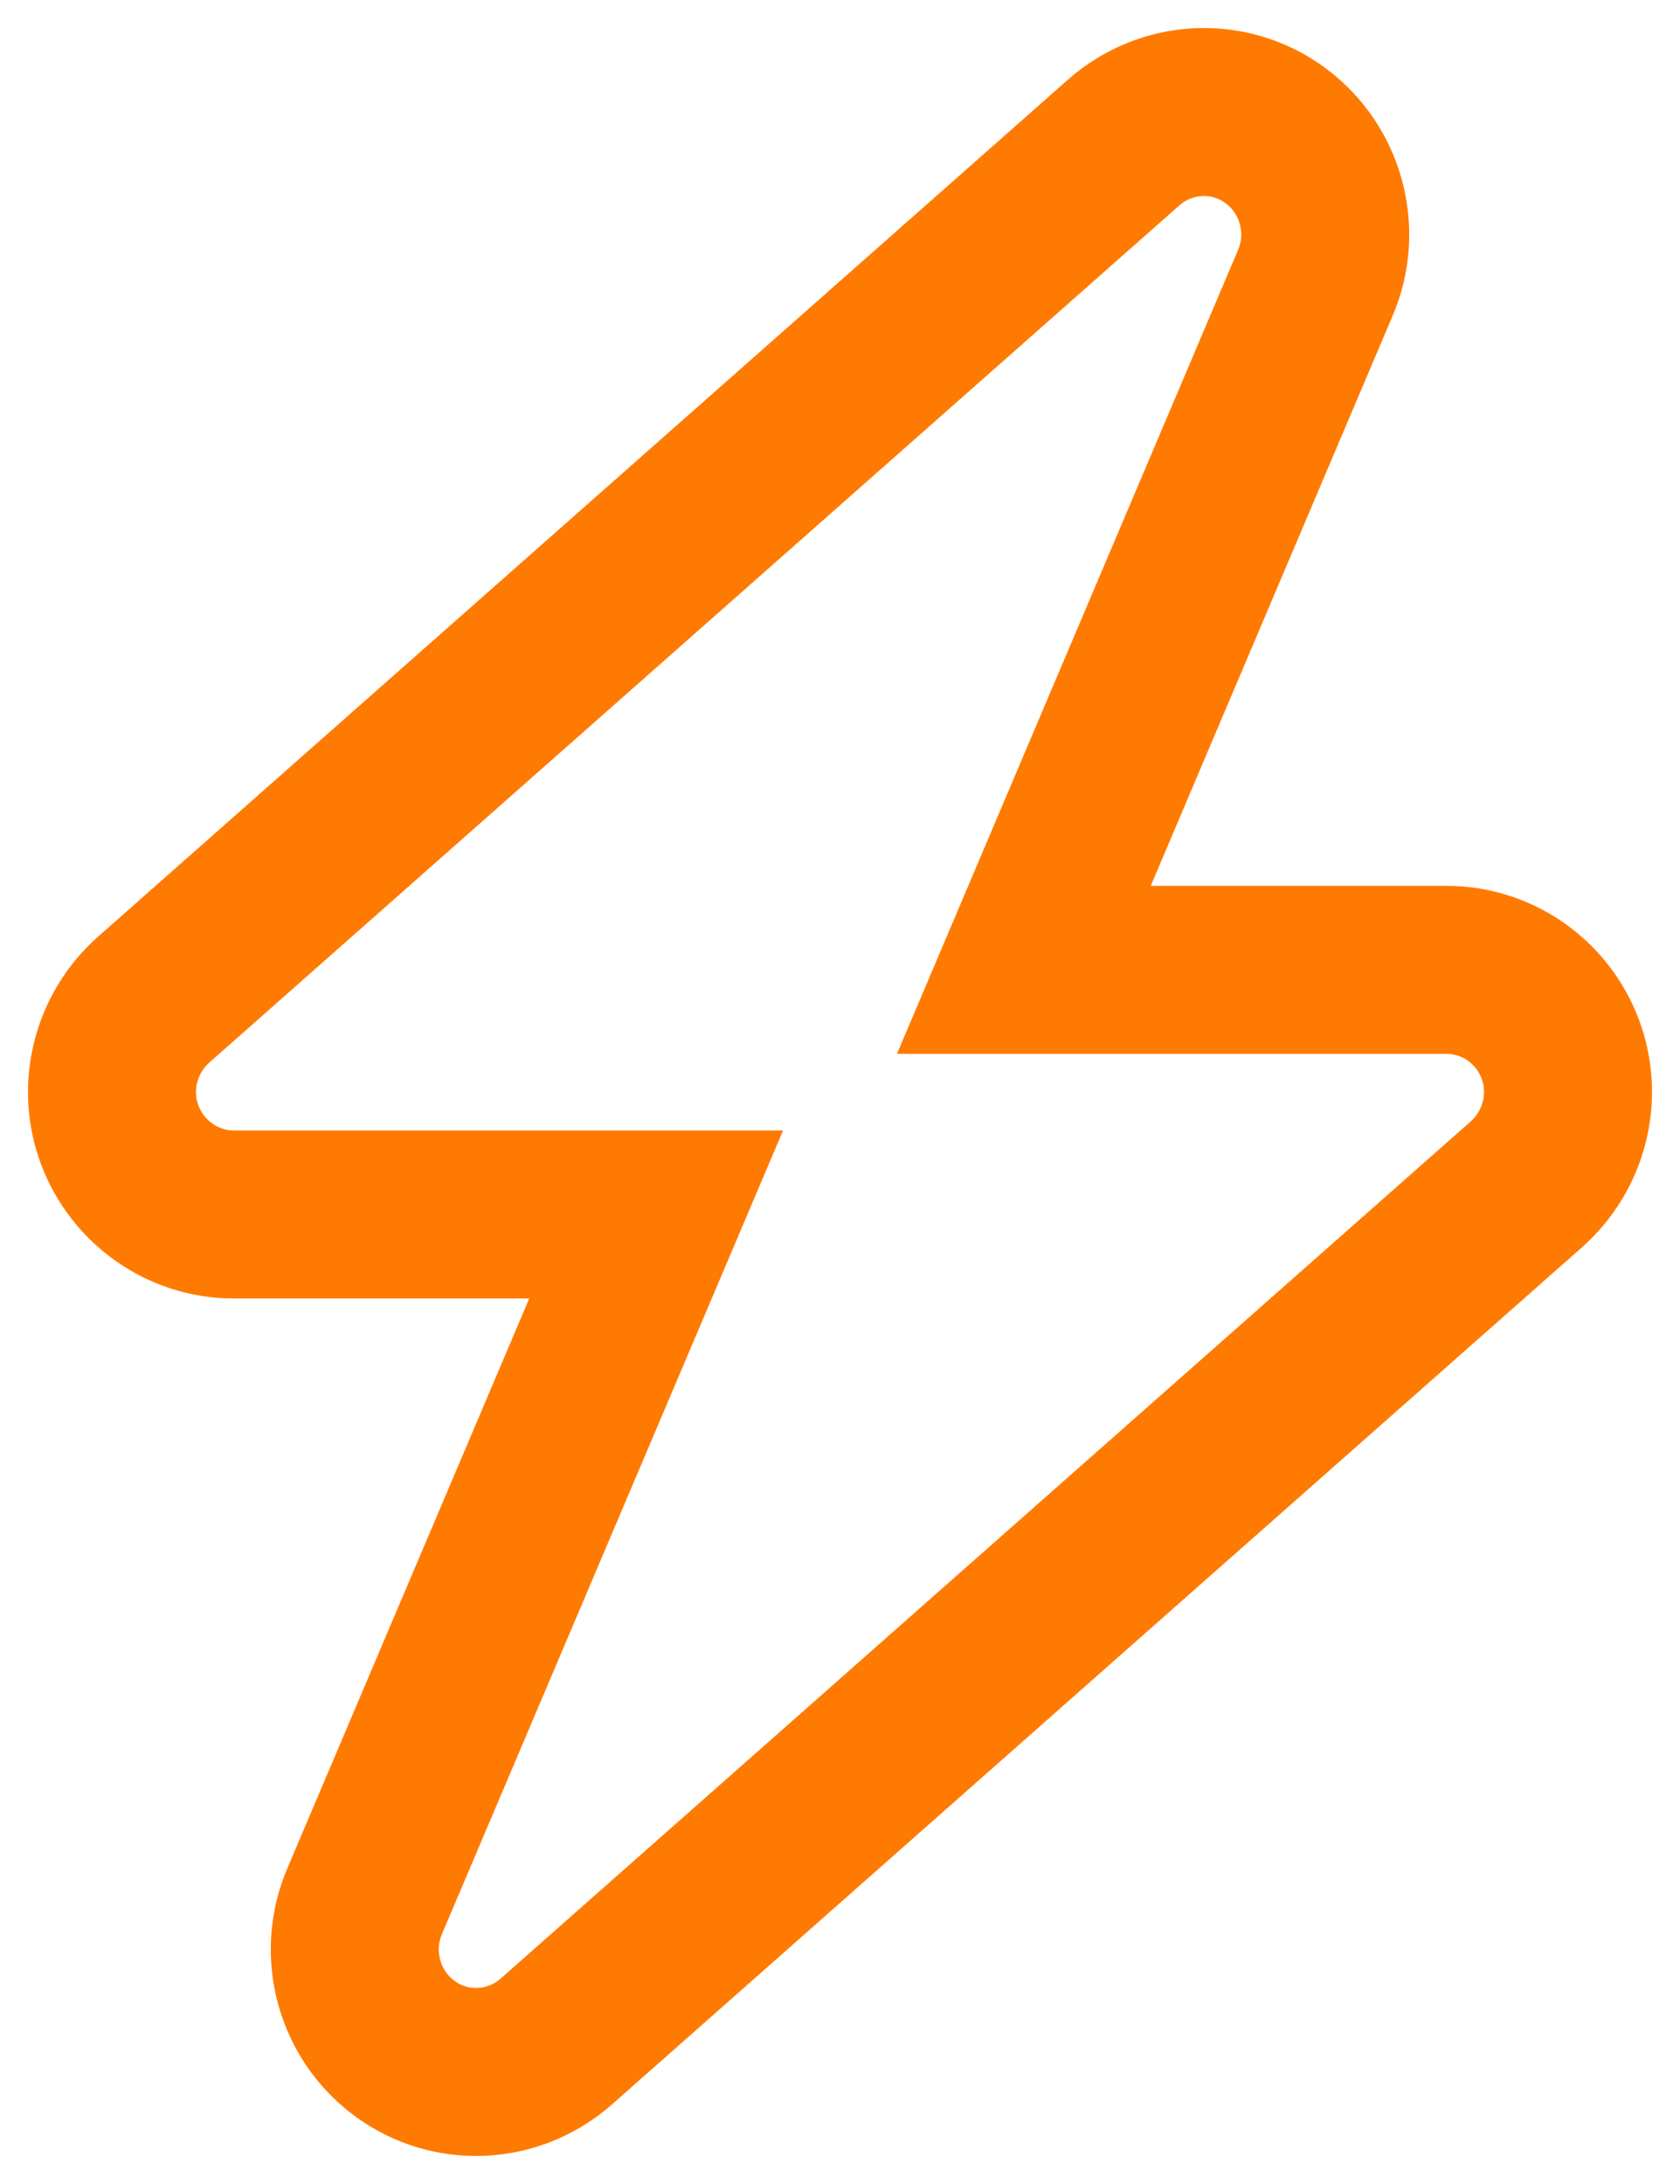 <svg width="30" height="39" viewBox="0 0 30 39" fill="none" xmlns="http://www.w3.org/2000/svg">
<path d="M23.489 5.049C23.888 4.113 23.59 3.019 22.771 2.418C21.952 1.816 20.835 1.871 20.07 2.541L2.741 17.853C2.064 18.454 1.82 19.418 2.138 20.266C2.456 21.113 3.269 21.687 4.169 21.687H11.717L6.511 33.951C6.112 34.887 6.41 35.981 7.229 36.582C8.048 37.184 9.165 37.129 9.93 36.459L27.259 21.147C27.936 20.546 28.18 19.582 27.862 18.734C27.544 17.887 26.738 17.319 25.831 17.319H18.283L23.489 5.049Z" stroke="#FF7A01" stroke-width="3"/>
</svg>
